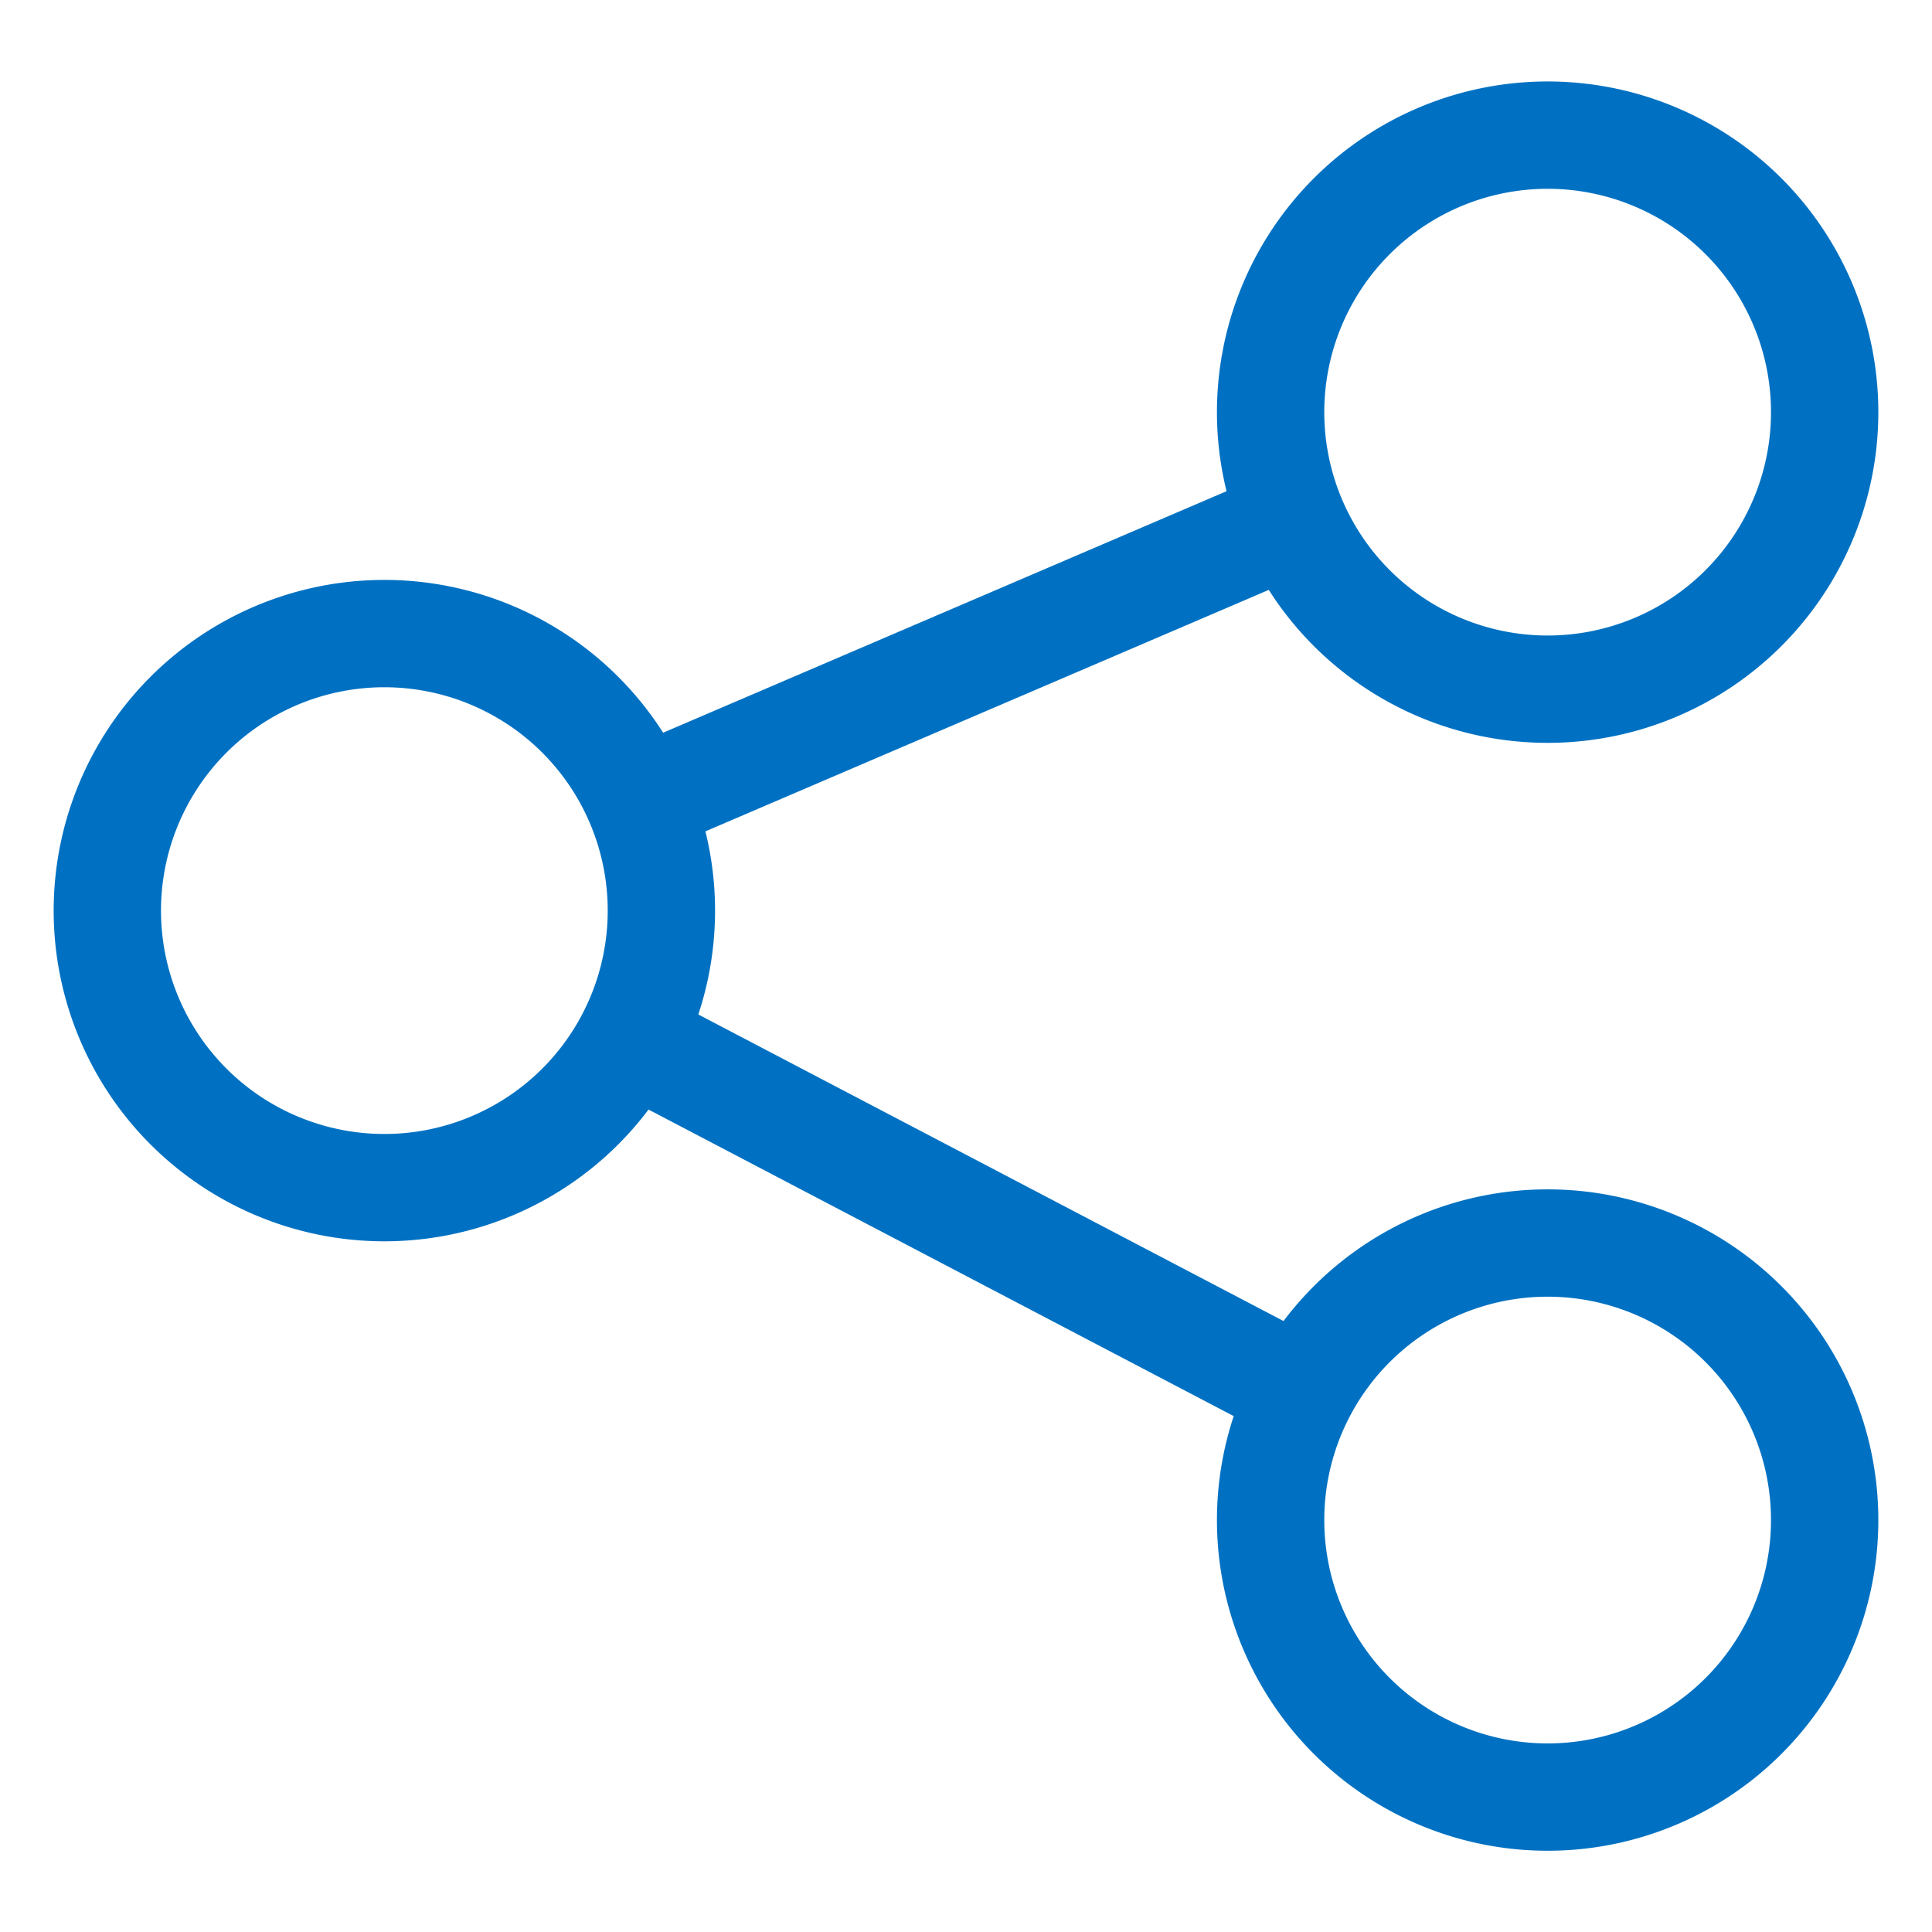 <svg class="w-6 h-6 text-gray-800 dark:text-white" aria-hidden="true" xmlns="http://www.w3.org/2000/svg" fill="none" viewBox="0 0 18 18">
    <path stroke="#0071C2" strokeLinecap="round" strokeLinejoin="round" strokeWidth="2" d="m5.953 7.467 6.094-2.612m.096 8.114L5.857 9.676m.305-1.192a2.581 2.581 0 1 1-5.162 0 2.581 2.581 0 0 1 5.162 0ZM17 3.84a2.581 2.581 0 1 1-5.162 0 2.581 2.581 0 0 1 5.162 0Zm0 10.322a2.581 2.581 0 1 1-5.162 0 2.581 2.581 0 0 1 5.162 0Z"/>
  </svg>